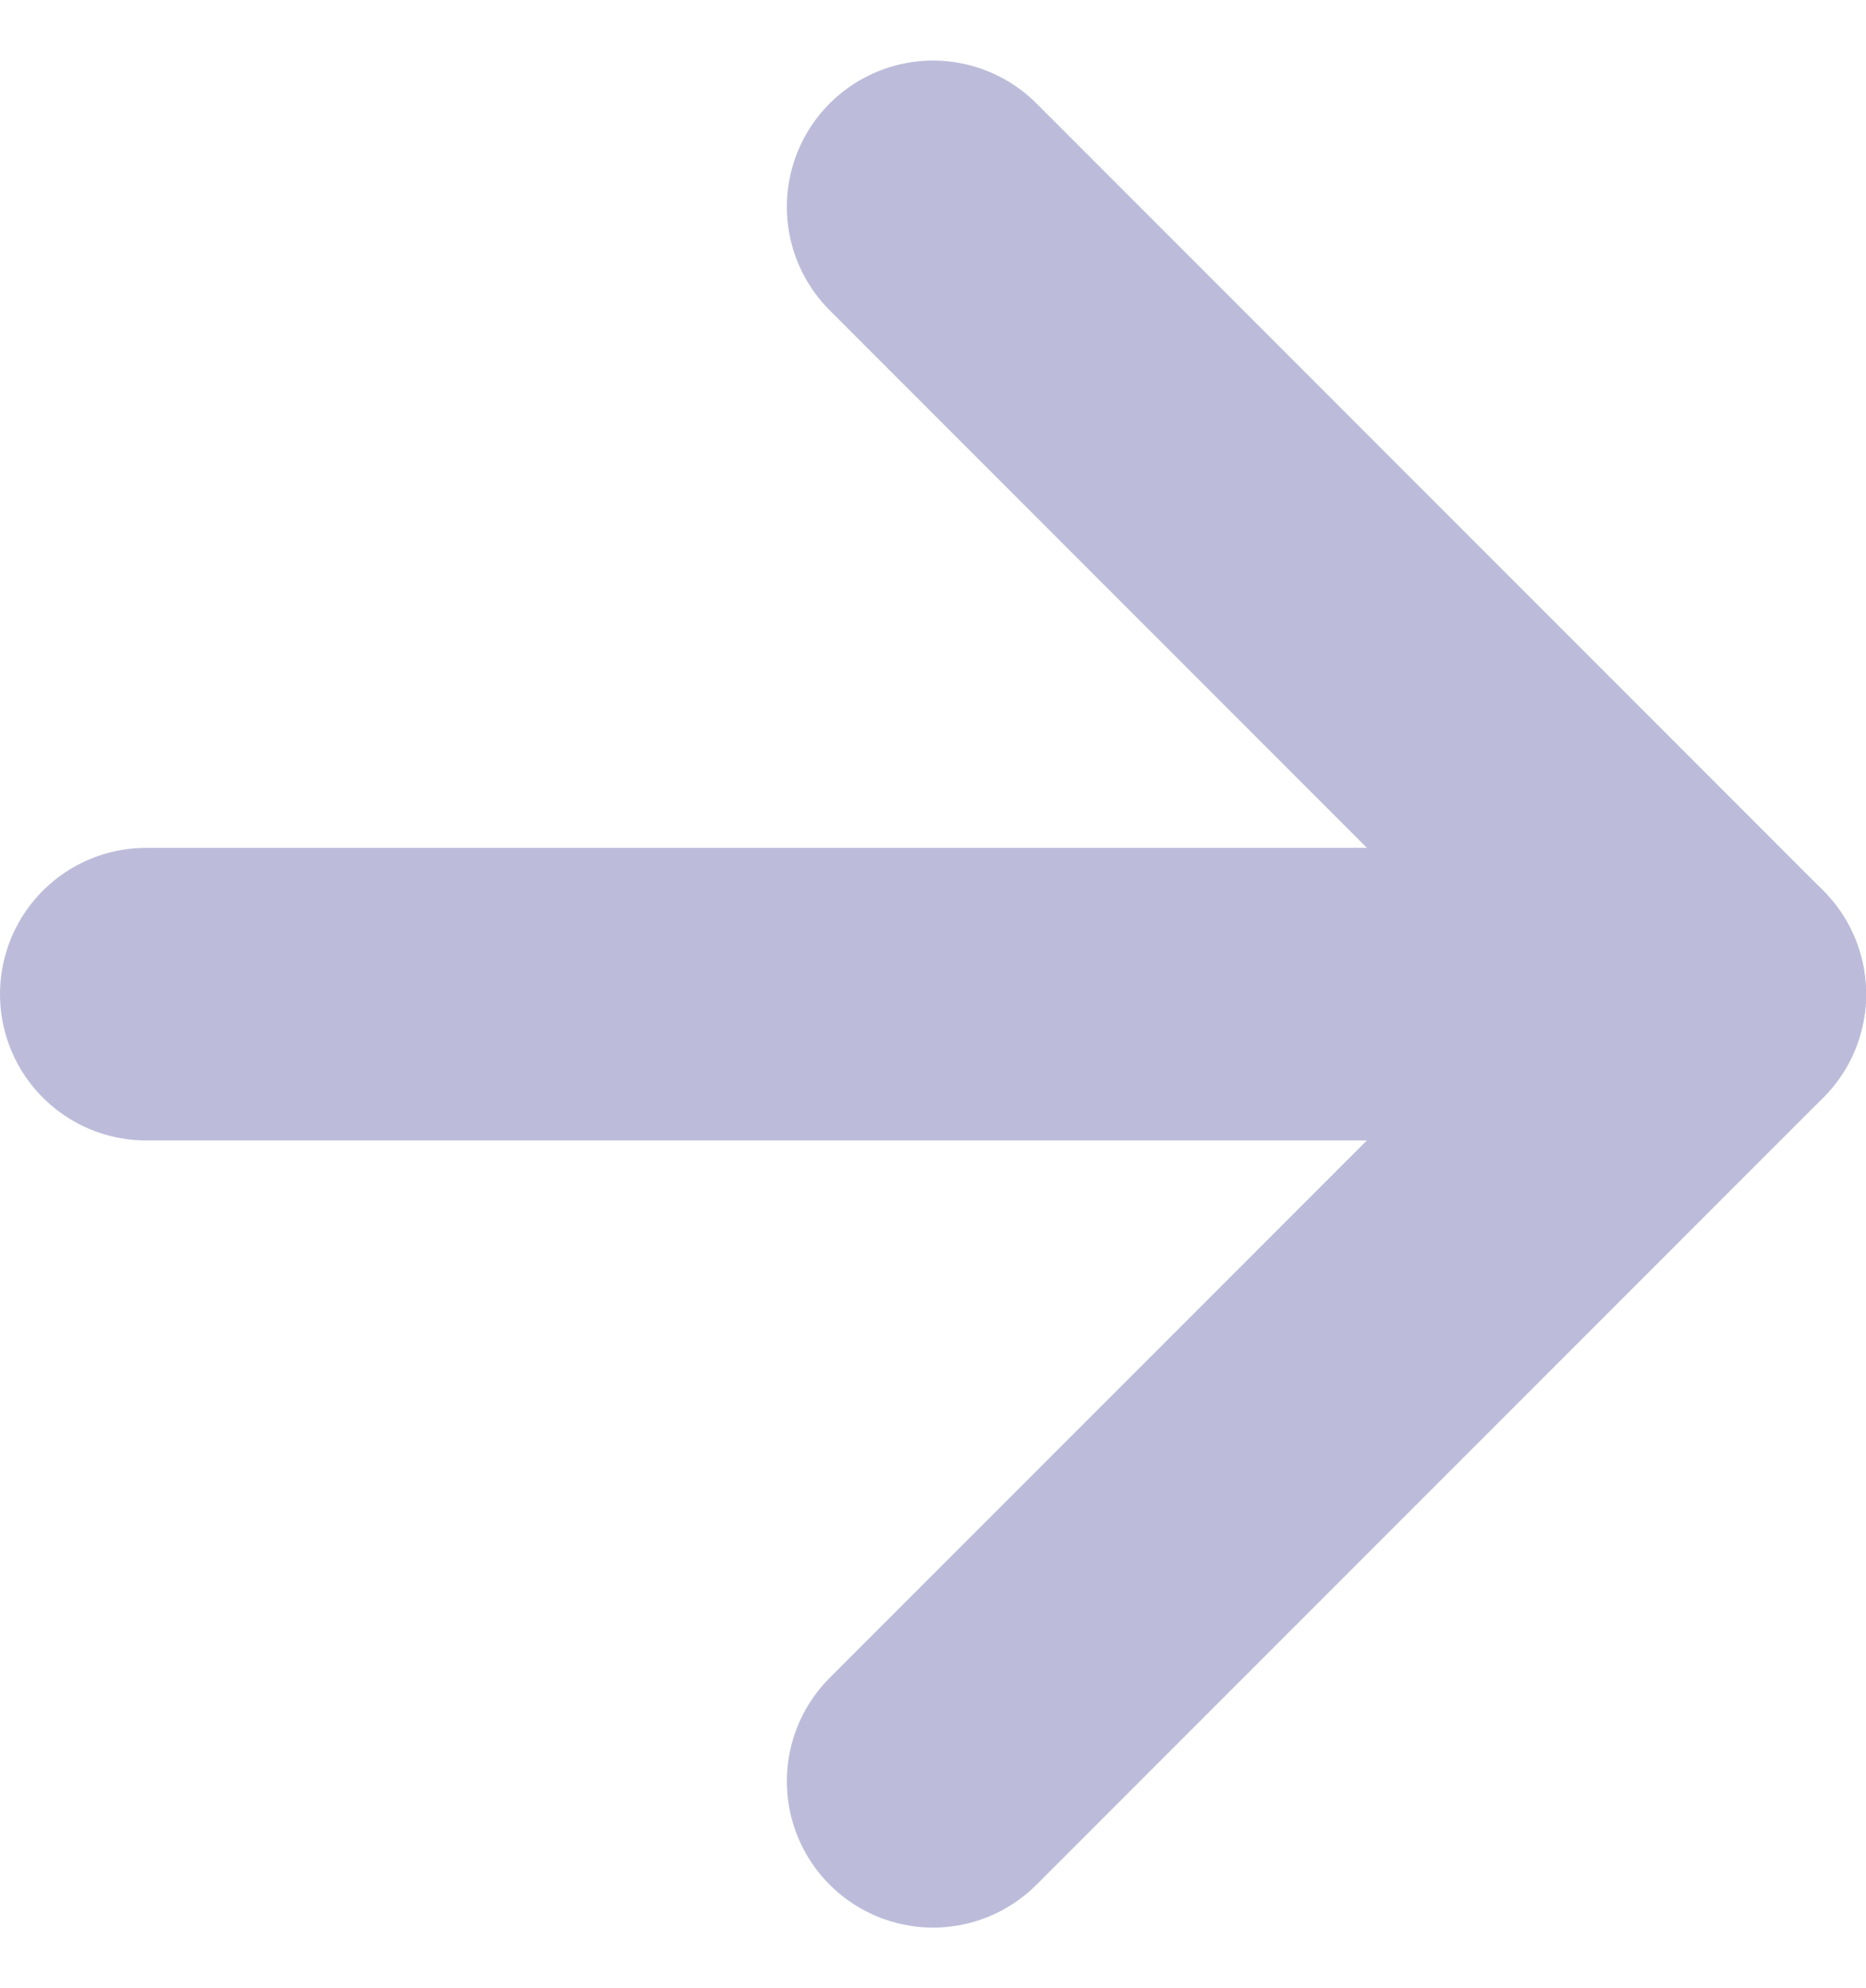 <svg xmlns="http://www.w3.org/2000/svg" width="12.761" height="13.59" viewBox="0 0 12.761 13.59">
  <g id="Icon_feather-arrow-right" data-name="Icon feather-arrow-right" transform="translate(1 1.414)" opacity="0.35">
    <path id="Path_256" data-name="Path 256" d="M7.5,18H18.261" transform="translate(-7.5 -12.619)" fill="none" stroke="#3e4095" stroke-linecap="round" stroke-linejoin="round" stroke-width="2"/>
    <path id="Path_257" data-name="Path 257" d="M18,7.5l5.381,5.381L18,18.261" transform="translate(-12.619 -7.5)" fill="none" stroke="#3e4095" stroke-linecap="round" stroke-linejoin="round" stroke-width="2"/>
  </g>
</svg>
